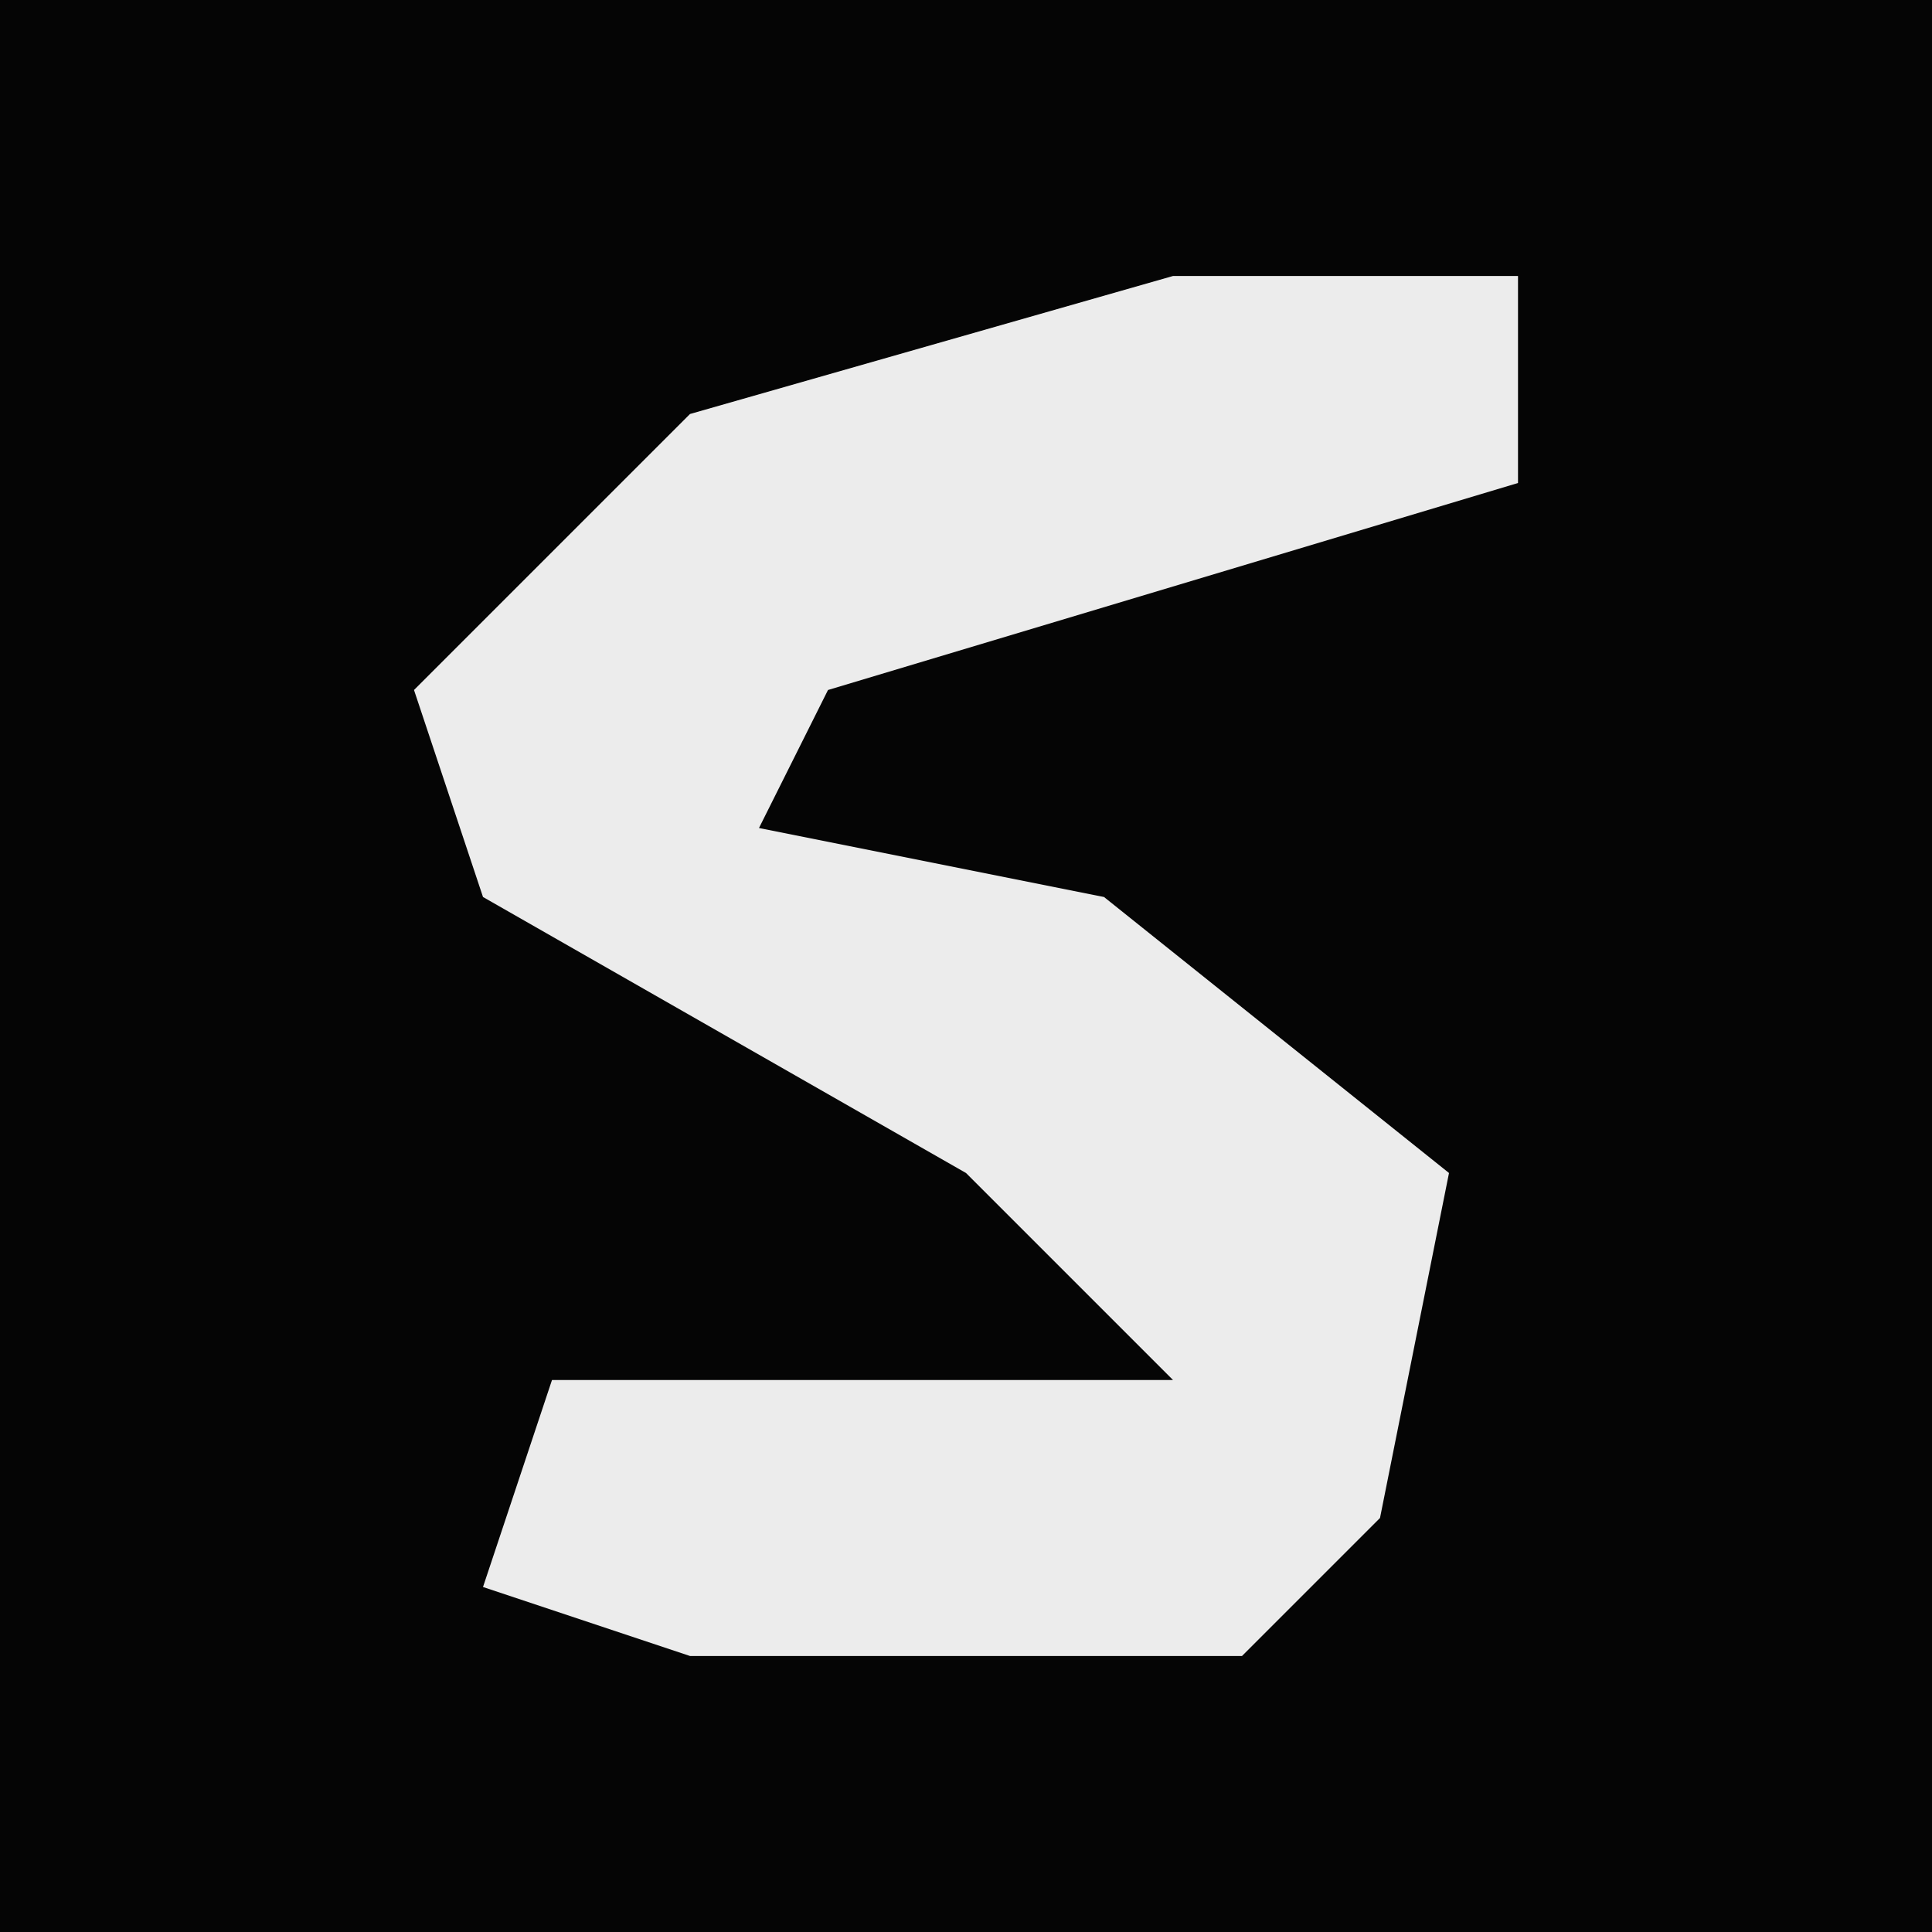 <?xml version="1.0" encoding="UTF-8"?>
<svg version="1.1" xmlns="http://www.w3.org/2000/svg" width="28" height="28">
<path d="M0,0 L28,0 L28,28 L0,28 Z " fill="#050505" transform="translate(0,0)"/>
<path d="M0,0 L5,0 L5,3 L-5,6 L-6,8 L-1,9 L4,13 L3,18 L1,20 L-7,20 L-10,19 L-9,16 L0,16 L-3,13 L-10,9 L-11,6 L-7,2 Z " fill="#ECECEC" transform="translate(17,4)"/>
</svg>
